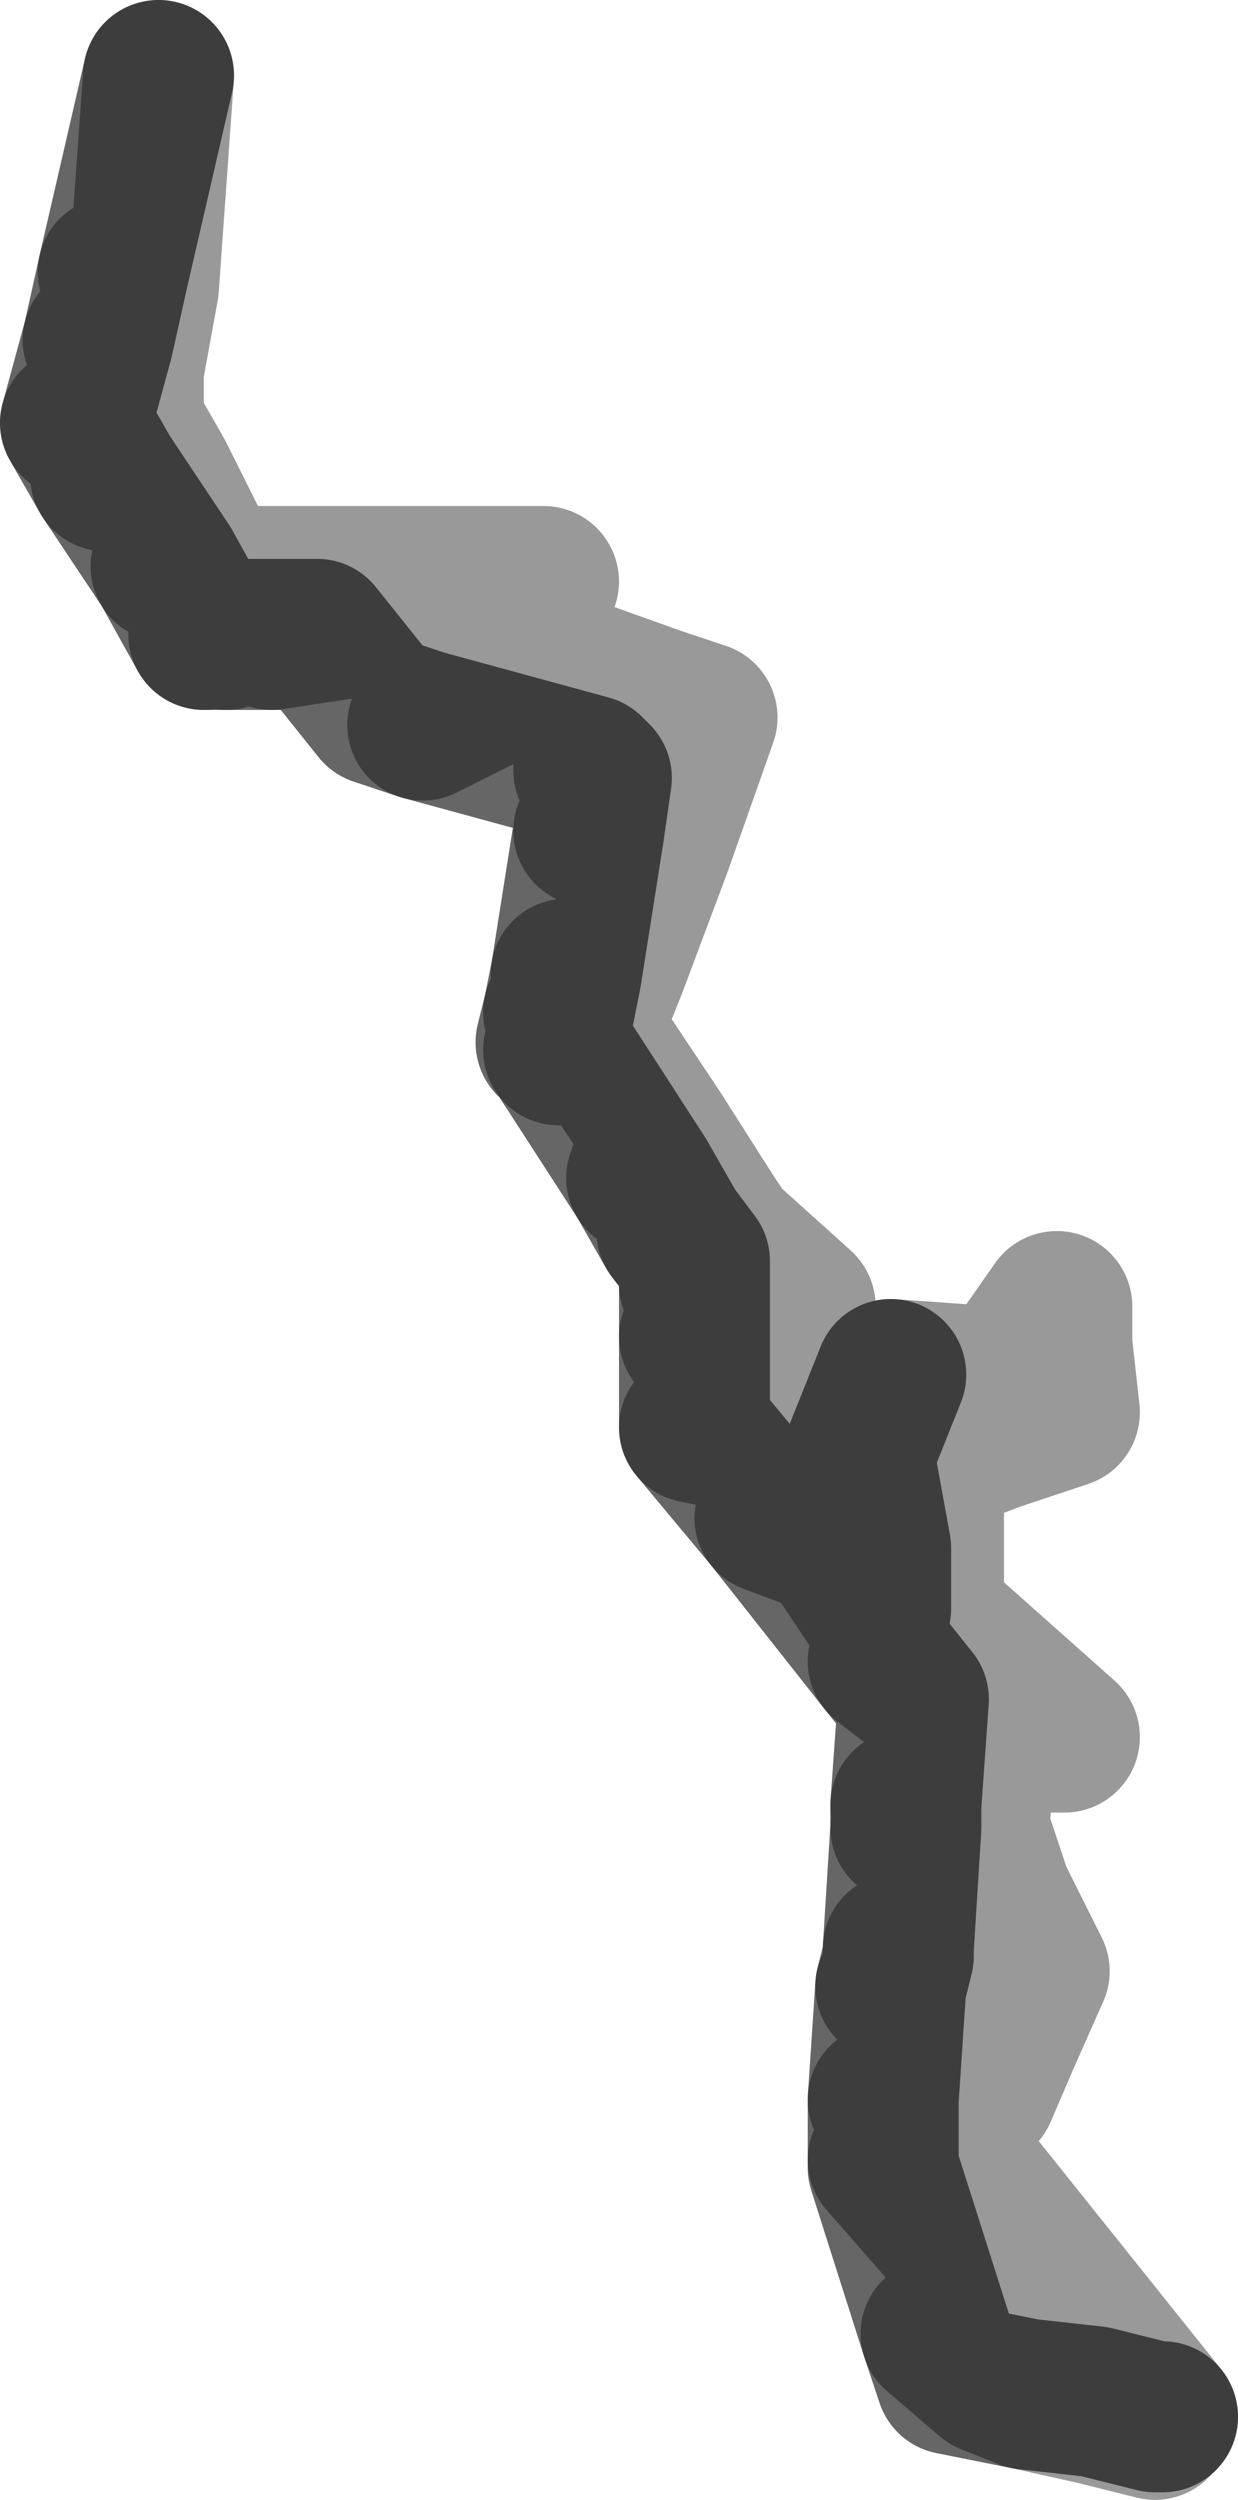 <?xml version="1.0" encoding="UTF-8" standalone="no"?>
<svg xmlns:xlink="http://www.w3.org/1999/xlink" height="16.55px" width="8.2px" xmlns="http://www.w3.org/2000/svg">
  <g transform="matrix(1.0, 0.0, 0.0, 1.0, 0.5, 0.5)">
    <path d="M0.25 1.3 L0.45 1.4 0.25 1.3 0.55 0.0 0.45 1.4 0.35 1.95 0.15 1.75 0.35 1.95 0.35 2.3 0.55 2.65 0.8 3.15 0.6 3.25 0.8 3.15 0.9 3.35 1.15 3.35 1.9 3.35 3.1 3.35 2.95 3.45 2.65 3.75 2.95 3.85 3.1 3.9 2.3 4.3 3.1 3.9 3.15 3.9 3.85 4.15 4.15 4.25 3.85 5.1 3.55 5.9 3.45 6.15 3.4 6.35 3.45 6.4 3.85 7.0 4.2 7.55 4.3 7.7 4.8 8.15 4.8 8.25 4.85 8.45 4.85 9.1 4.85 9.45 5.0 9.7 5.3 10.15 5.3 9.75 5.2 9.2 5.2 9.1 5.4 8.6 6.1 8.65 6.15 8.65 6.5 8.15 6.5 8.4 6.55 8.85 6.25 8.95 6.1 9.0 5.7 9.15 5.65 9.15 5.65 9.75 5.65 9.85 5.65 10.2 6.55 11.0 6.0 11.0 5.95 11.6 6.0 11.75 6.1 12.05 6.35 12.55 6.15 13.0 6.0 13.35 5.95 13.4 5.8 13.75 7.2 15.5 7.15 15.5 6.75 15.4 5.35 13.8 6.75 15.4 6.3 15.35 5.8 15.25 5.7 14.95 5.35 13.85 5.35 13.8 5.35 13.4 5.4 12.65 5.45 12.45 5.45 12.4 5.5 11.6 5.5 11.45 5.55 10.75 5.35 10.5 4.6 9.55 4.1 8.95 4.1 8.35 4.1 8.0 4.1 7.85 3.95 7.65 3.75 7.3 3.2 6.45 3.15 6.4 3.2 6.2 3.25 5.95 3.4 5.0 3.45 4.65 3.4 4.6 2.3 4.3 2.0 4.2 1.6 3.7 1.3 3.7 2.95 3.45 1.3 3.7 1.0 3.7 0.85 3.7 0.6 3.25 0.2 2.65 0.55 2.65 0.2 2.65 0.0 2.3 0.35 2.3 0.0 2.3 0.15 1.75 0.25 1.3 M0.85 3.7 L1.15 3.35 0.85 3.7 M1.0 3.7 L1.9 3.35 1.0 3.7 M5.7 14.95 L6.05 15.25 6.3 15.35 6.05 15.25 5.7 14.95 M5.45 12.4 L6.15 13.0 5.45 12.4 M5.4 12.65 L6.0 13.35 5.4 12.65 M3.2 6.2 L3.45 6.15 3.2 6.2 M5.2 9.2 L5.65 9.75 5.2 9.2 M5.35 10.5 L6.0 11.0 5.35 10.5 M5.5 11.6 L6.1 12.05 5.5 11.6 M5.5 11.45 L6.0 11.75 5.5 11.45 M5.65 9.85 L5.3 9.75 5.65 9.85 M6.25 8.95 L6.5 8.4 6.25 8.95 M5.4 8.6 L5.7 9.15 5.4 8.6 M6.1 9.0 L6.1 8.65 6.1 9.0 M5.0 9.7 L4.6 9.55 5.0 9.7 M3.75 7.3 L3.85 7.0 3.75 7.3 M4.85 8.45 L4.1 8.35 4.85 8.45 M4.1 8.95 L4.85 9.1 4.1 8.95 M4.1 8.0 L4.8 8.25 4.1 8.0 M3.2 6.45 L3.45 6.4 3.2 6.45 M3.95 7.65 L4.2 7.55 3.95 7.65 M3.85 4.15 L3.4 4.6 3.85 4.15 M3.4 5.0 L3.85 5.1 3.4 5.0 M3.25 5.95 L3.55 5.9 3.25 5.95 M5.35 13.4 L7.15 15.5 5.35 13.4" fill="#ffffff" fill-opacity="0.0" fill-rule="evenodd" stroke="none"/>
    <path d="M0.45 1.4 L0.25 1.3 M0.15 1.75 L0.35 1.95 0.45 1.4 0.55 0.0 M0.55 2.65 L0.2 2.65 M0.6 3.25 L0.8 3.15 0.55 2.65 0.35 2.3 0.0 2.3 M0.35 2.3 L0.35 1.95 M2.3 4.3 L3.1 3.9 2.95 3.85 2.65 3.75 2.95 3.45 1.3 3.7 M1.15 3.35 L0.85 3.7 M0.8 3.15 L0.9 3.35 1.15 3.35 1.9 3.35 3.1 3.35 2.95 3.45 M1.9 3.35 L1.0 3.7 M3.1 3.9 L3.15 3.9 3.85 4.15 4.15 4.25 3.85 5.1 3.55 5.9 3.45 6.15 3.4 6.35 3.45 6.4 3.85 7.0 4.2 7.55 4.3 7.7 4.8 8.15 4.8 8.25 4.85 8.45 4.85 9.1 4.85 9.45 5.0 9.7 5.3 10.15 M5.4 8.6 L6.1 8.65 6.15 8.65 6.5 8.15 6.5 8.4 6.55 8.85 6.25 8.95 6.1 9.0 5.7 9.15 5.65 9.15 5.65 9.75 5.65 9.85 5.65 10.2 6.55 11.0 6.0 11.0 5.95 11.6 6.0 11.75 6.1 12.05 6.35 12.55 6.15 13.0 6.0 13.35 5.95 13.4 5.8 13.75 7.2 15.5 M7.15 15.5 L7.15 15.55 6.75 15.45 6.3 15.35 6.05 15.25 5.7 14.95 M3.55 5.9 L3.25 5.95 M3.85 5.1 L3.4 5.0 M3.4 4.6 L3.85 4.15 M4.2 7.55 L3.95 7.65 M3.45 6.4 L3.2 6.45 M4.8 8.25 L4.1 8.0 M4.85 9.1 L4.1 8.95 M4.1 8.35 L4.85 8.45 M3.85 7.0 L3.75 7.3 M4.6 9.55 L5.0 9.7 M6.1 8.65 L6.1 9.0 M5.7 9.15 L5.4 8.6 M6.5 8.4 L6.25 8.95 M5.3 9.75 L5.65 9.85 M6.0 11.75 L5.5 11.45 M6.1 12.05 L5.5 11.6 M6.0 11.0 L5.35 10.5 M5.65 9.75 L5.2 9.2 M3.45 6.15 L3.2 6.2 M6.0 13.35 L5.4 12.65 M6.15 13.0 L5.45 12.4 M6.75 15.4 L6.75 15.45 M5.35 13.8 L6.75 15.4 M7.15 15.5 L5.35 13.4" fill="none" stroke="#000000" stroke-linecap="round" stroke-linejoin="round" stroke-opacity="0.4" stroke-width="1.0"/>
    <path d="M0.25 1.3 L0.15 1.75 0.0 2.3 0.2 2.65 0.6 3.25 0.85 3.7 1.0 3.7 1.3 3.7 1.6 3.7 2.0 4.2 2.3 4.3 3.4 4.6 3.45 4.65 3.4 5.0 3.25 5.95 3.2 6.2 3.15 6.4 3.2 6.45 3.75 7.3 3.95 7.65 4.1 7.85 4.1 8.0 4.1 8.35 4.1 8.95 4.6 9.55 5.35 10.5 5.55 10.75 5.5 11.45 5.5 11.6 5.45 12.4 5.45 12.45 5.4 12.65 5.35 13.4 5.35 13.8 5.35 13.85 5.7 14.95 5.8 15.25 6.3 15.35 6.75 15.4 7.15 15.5 7.2 15.5 M0.55 0.0 L0.25 1.3 M5.3 10.15 L5.3 9.75 5.2 9.2 5.2 9.1 5.4 8.6" fill="none" stroke="#000000" stroke-linecap="round" stroke-linejoin="round" stroke-opacity="0.6" stroke-width="1.0"/>
  </g>
</svg>
